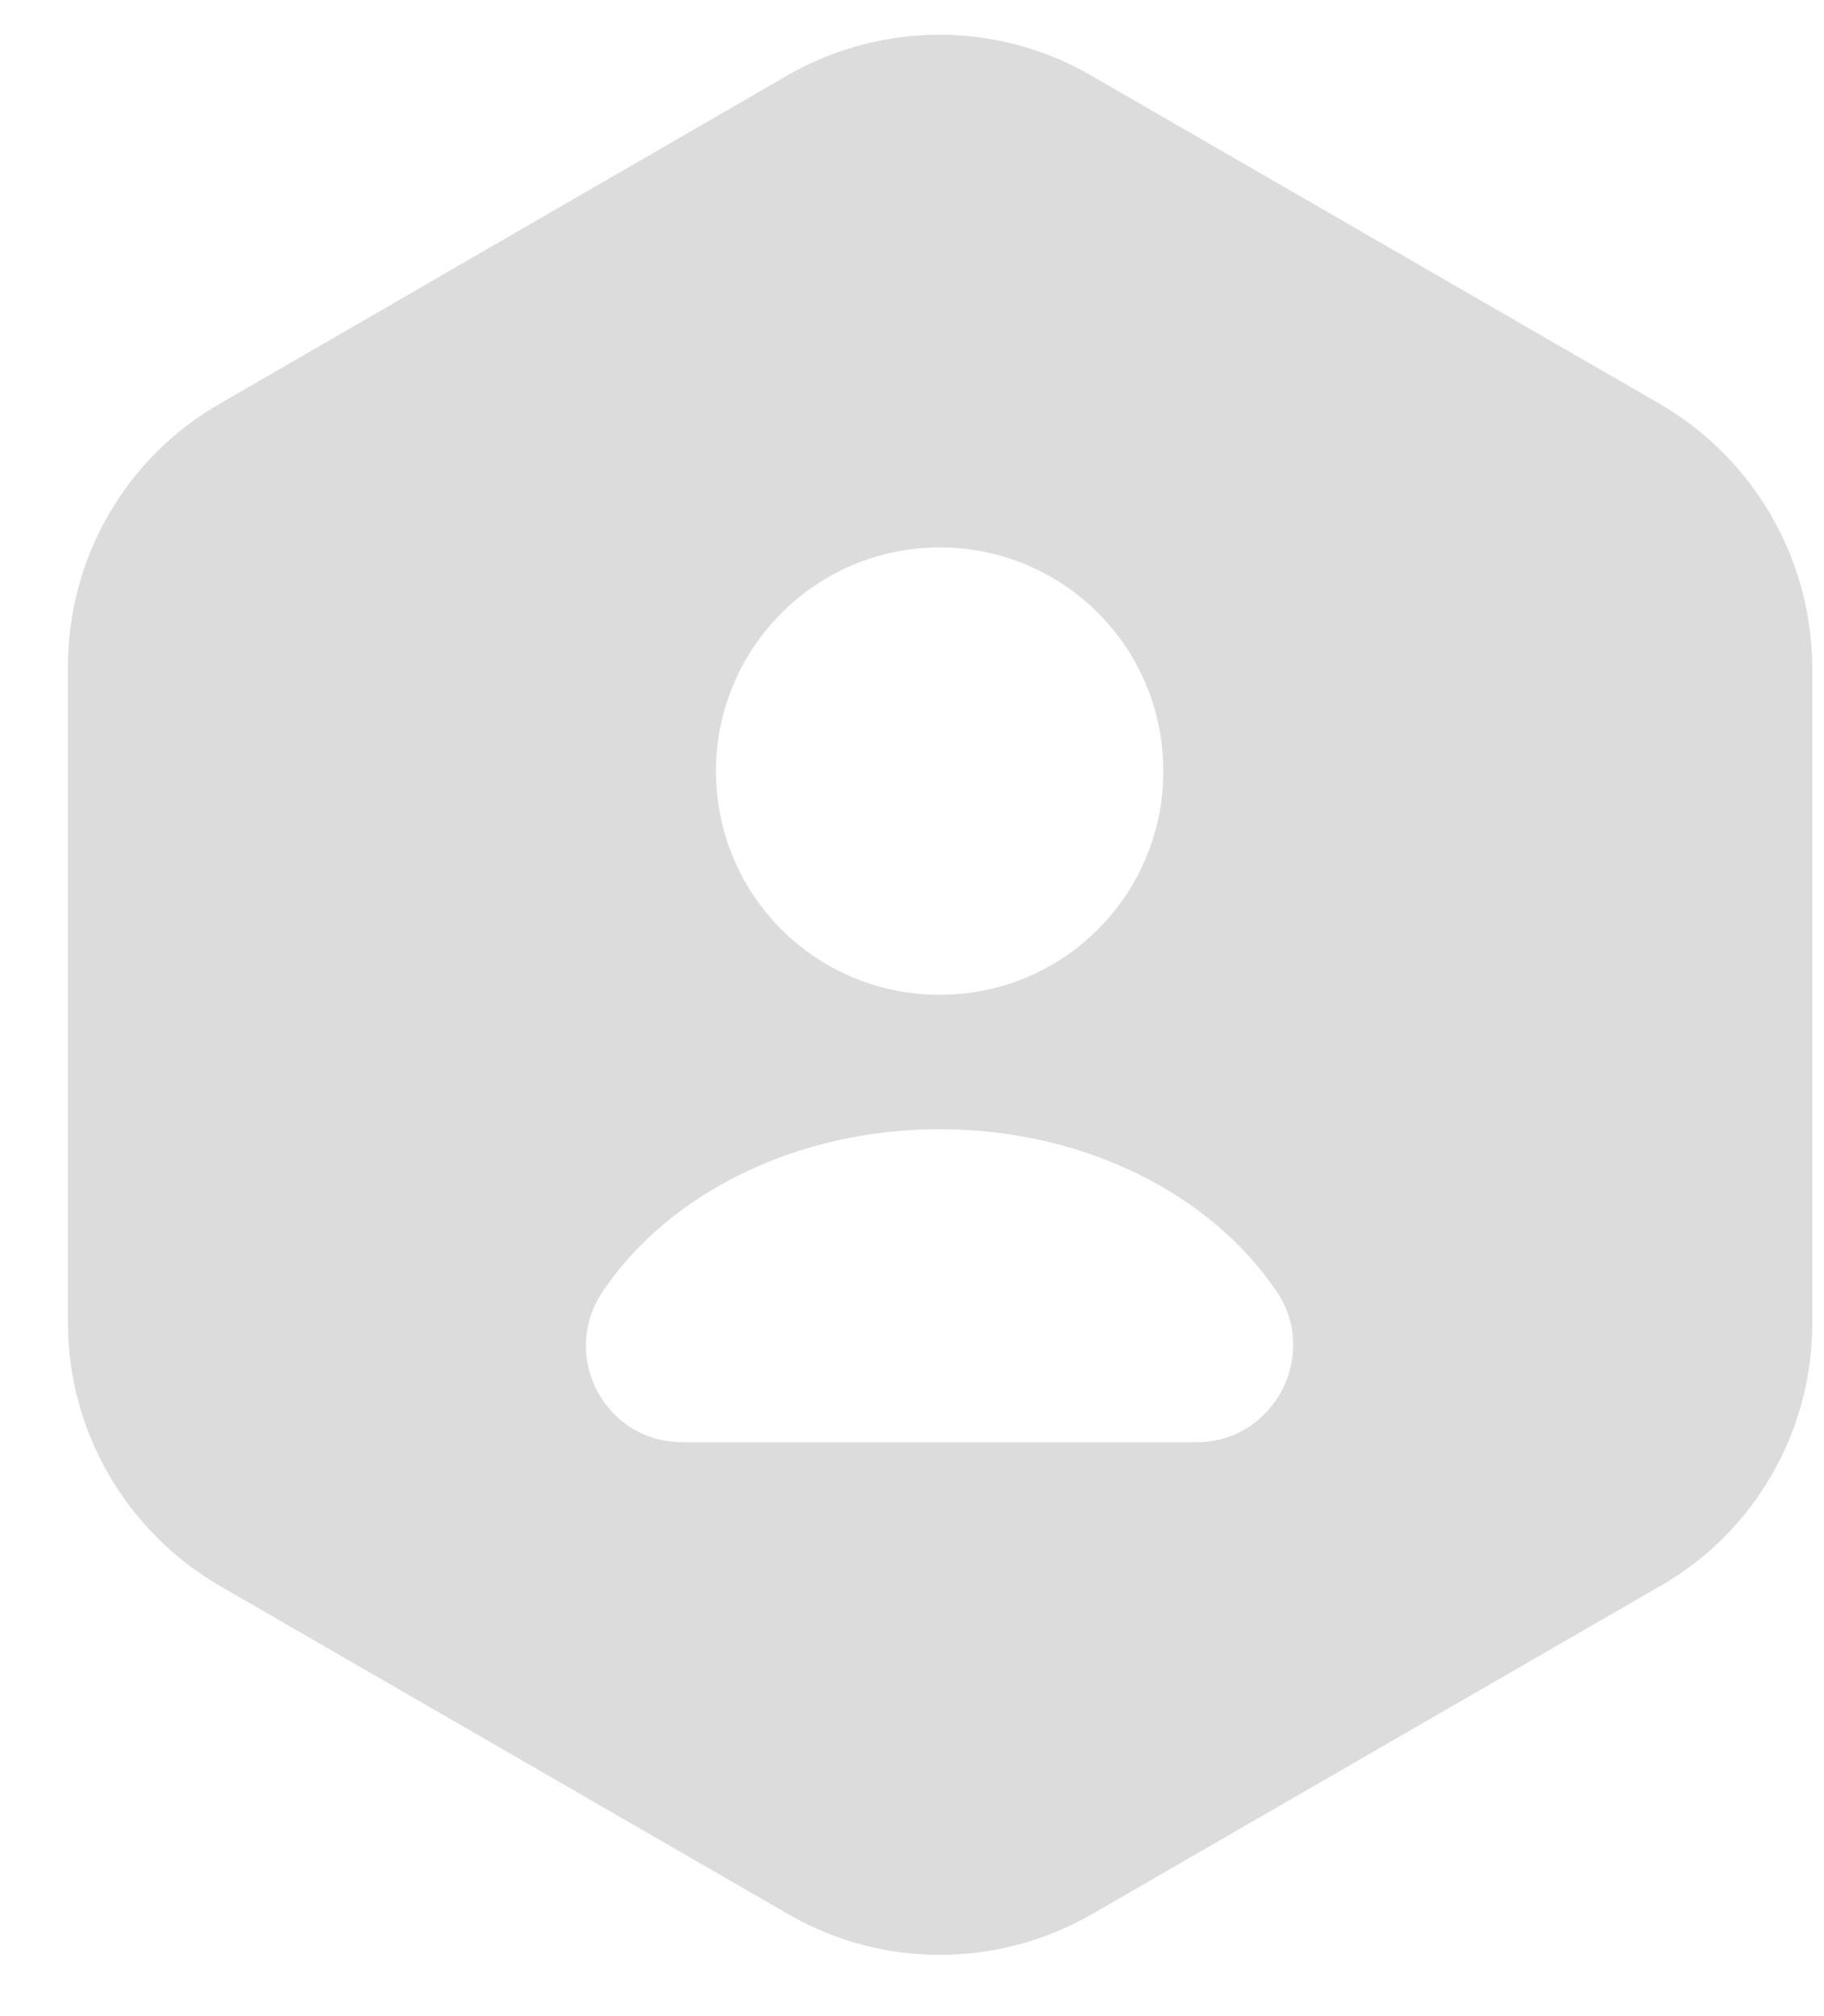<svg width="19" height="21" viewBox="0 0 19 21" fill="none" xmlns="http://www.w3.org/2000/svg">
<path d="M17.298 4.212L11.358 0.782C10.388 0.222 9.188 0.222 8.208 0.782L2.278 4.212C1.308 4.772 0.708 5.812 0.708 6.942V13.782C0.708 14.902 1.308 15.942 2.278 16.512L8.218 19.942C9.188 20.502 10.388 20.502 11.368 19.942L17.308 16.512C18.278 15.952 18.878 14.912 18.878 13.782V6.942C18.868 5.812 18.268 4.782 17.298 4.212ZM9.788 5.702C11.078 5.702 12.118 6.742 12.118 8.032C12.118 9.322 11.078 10.362 9.788 10.362C8.498 10.362 7.458 9.322 7.458 8.032C7.458 6.752 8.498 5.702 9.788 5.702ZM12.468 15.022H7.108C6.298 15.022 5.828 14.122 6.278 13.452C6.958 12.442 8.278 11.762 9.788 11.762C11.298 11.762 12.618 12.442 13.298 13.452C13.748 14.112 13.268 15.022 12.468 15.022Z" fill="#DCDCDC"/>
</svg>
